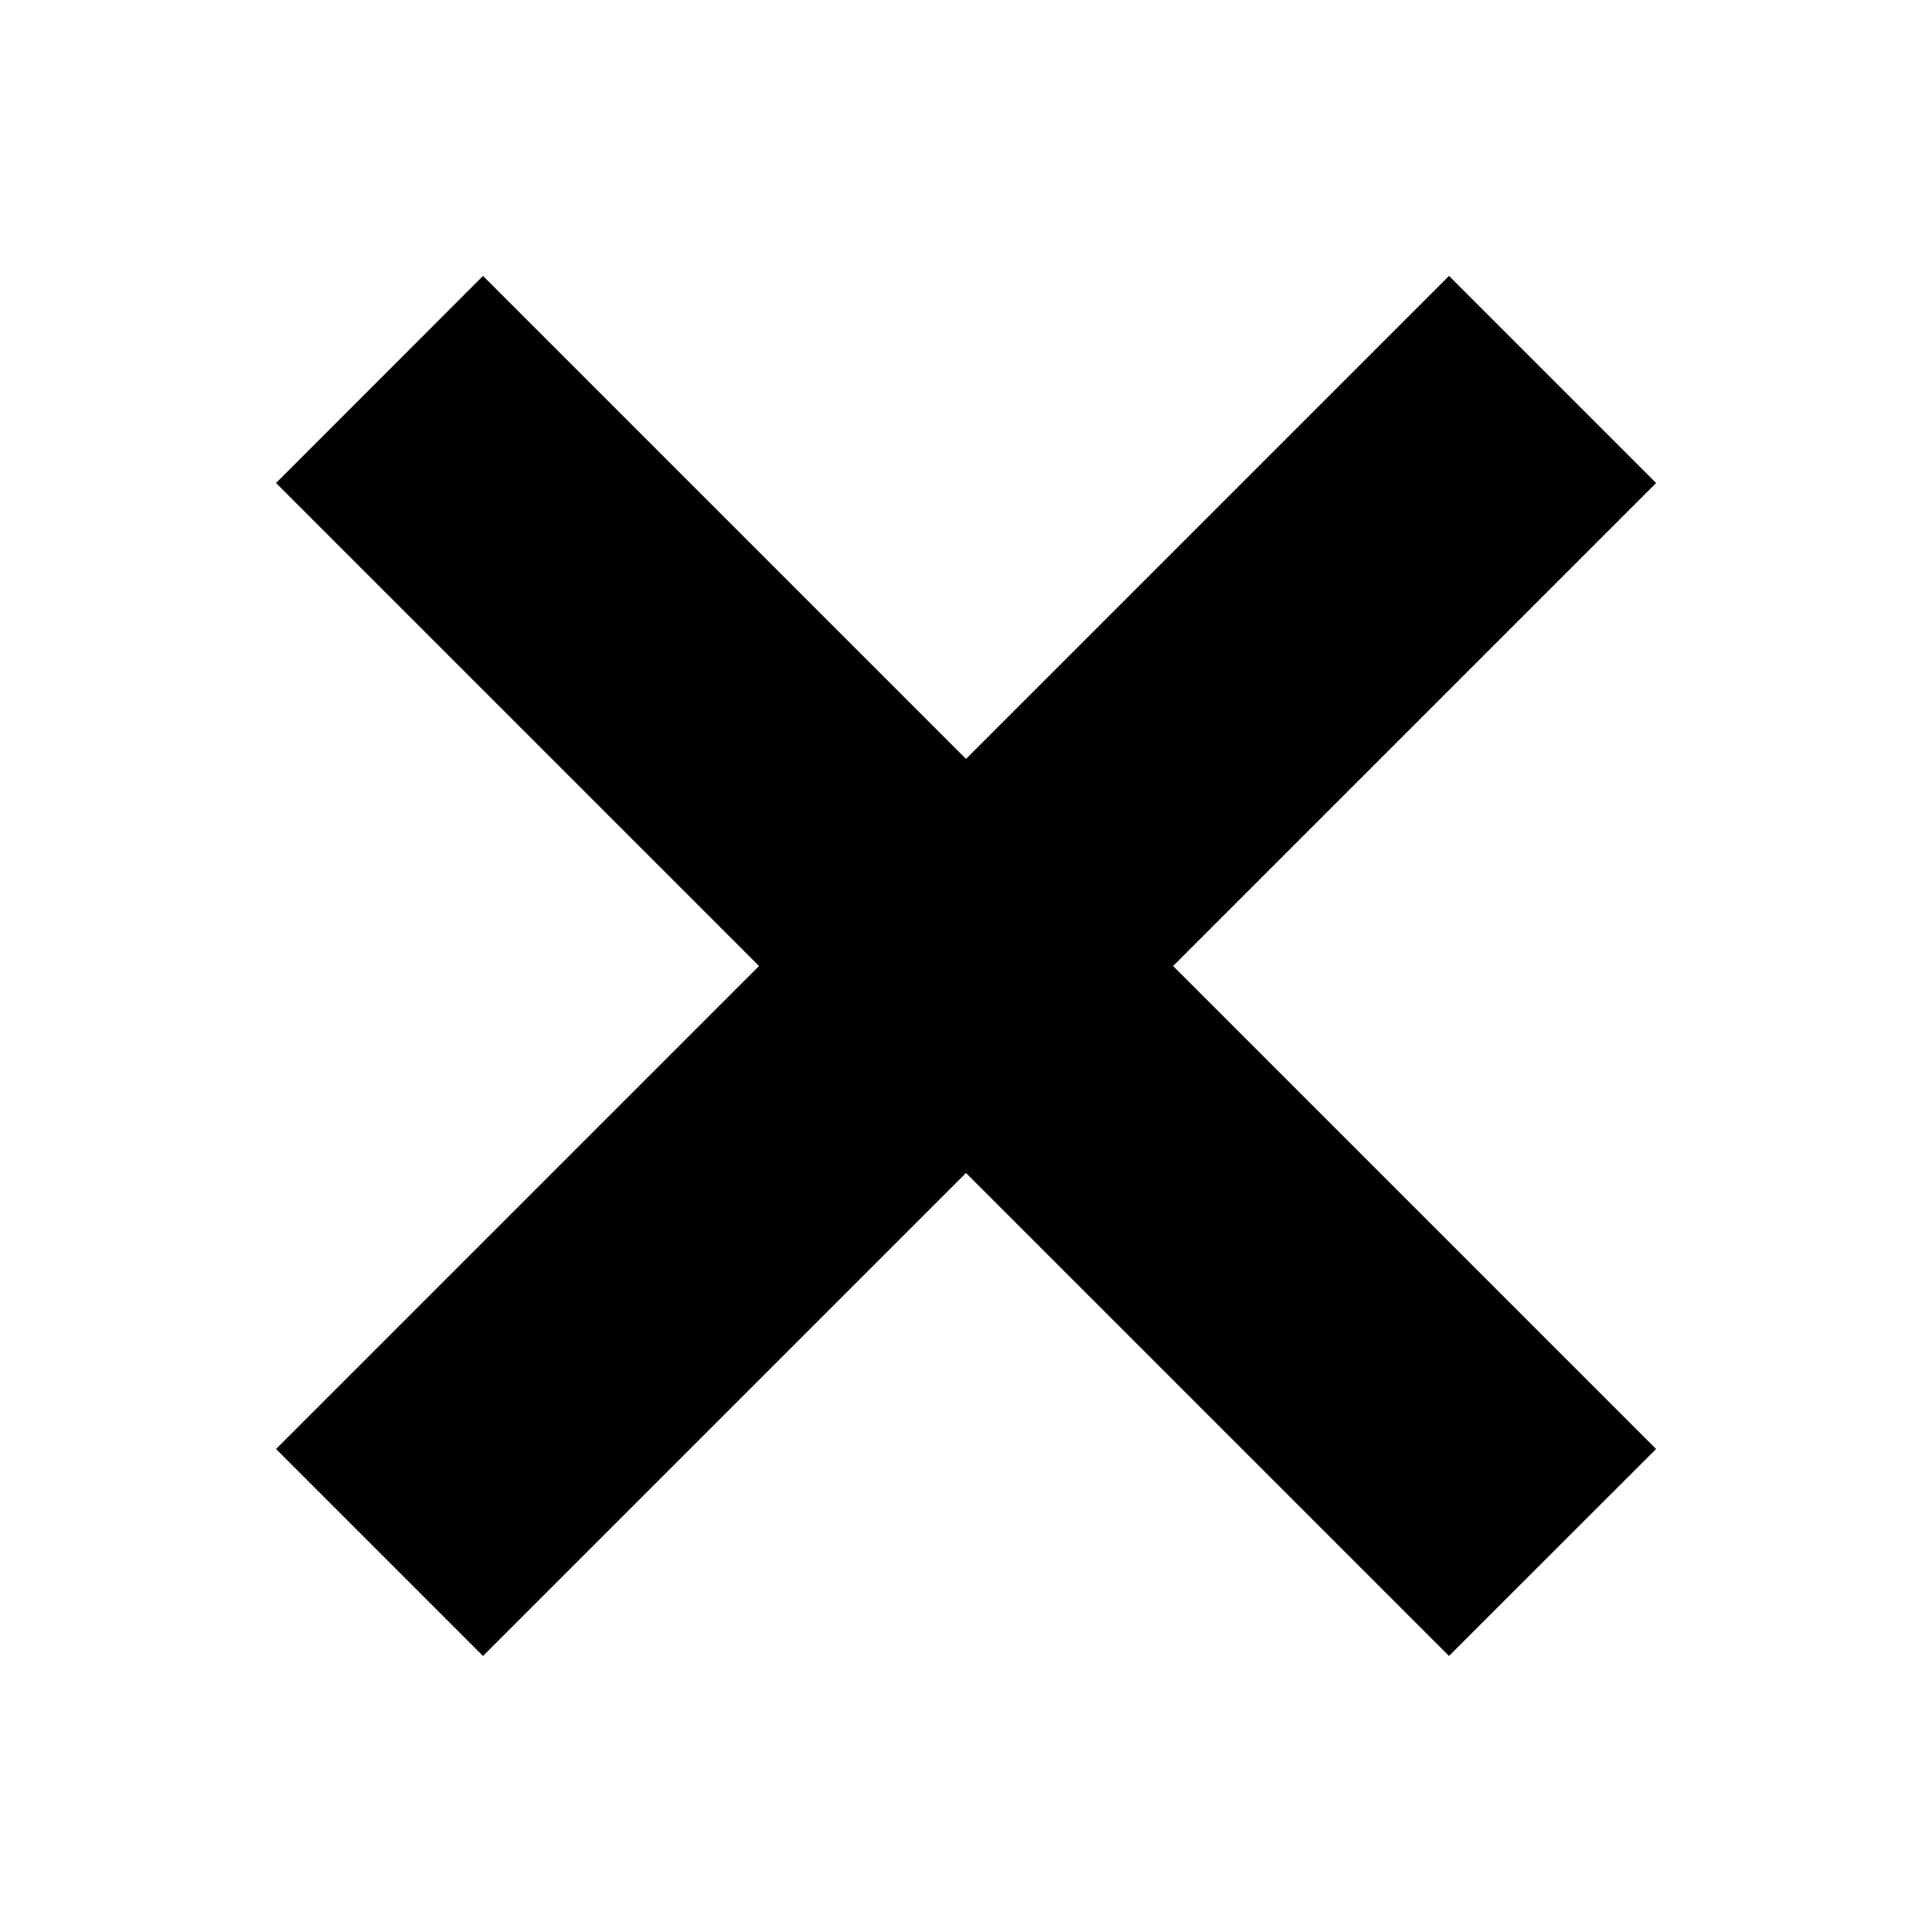 <svg width="16" height="16" viewBox="0 0 16 16" fill="none" xmlns="http://www.w3.org/2000/svg">
<path d="M13.715 4L12 2.285L8 6.285L4 2.285L2.286 4L6.286 8L2.286 12L4 13.714L8 9.714L12 13.714L13.715 12L9.715 8L13.715 4Z" fill="black"/>
</svg>
